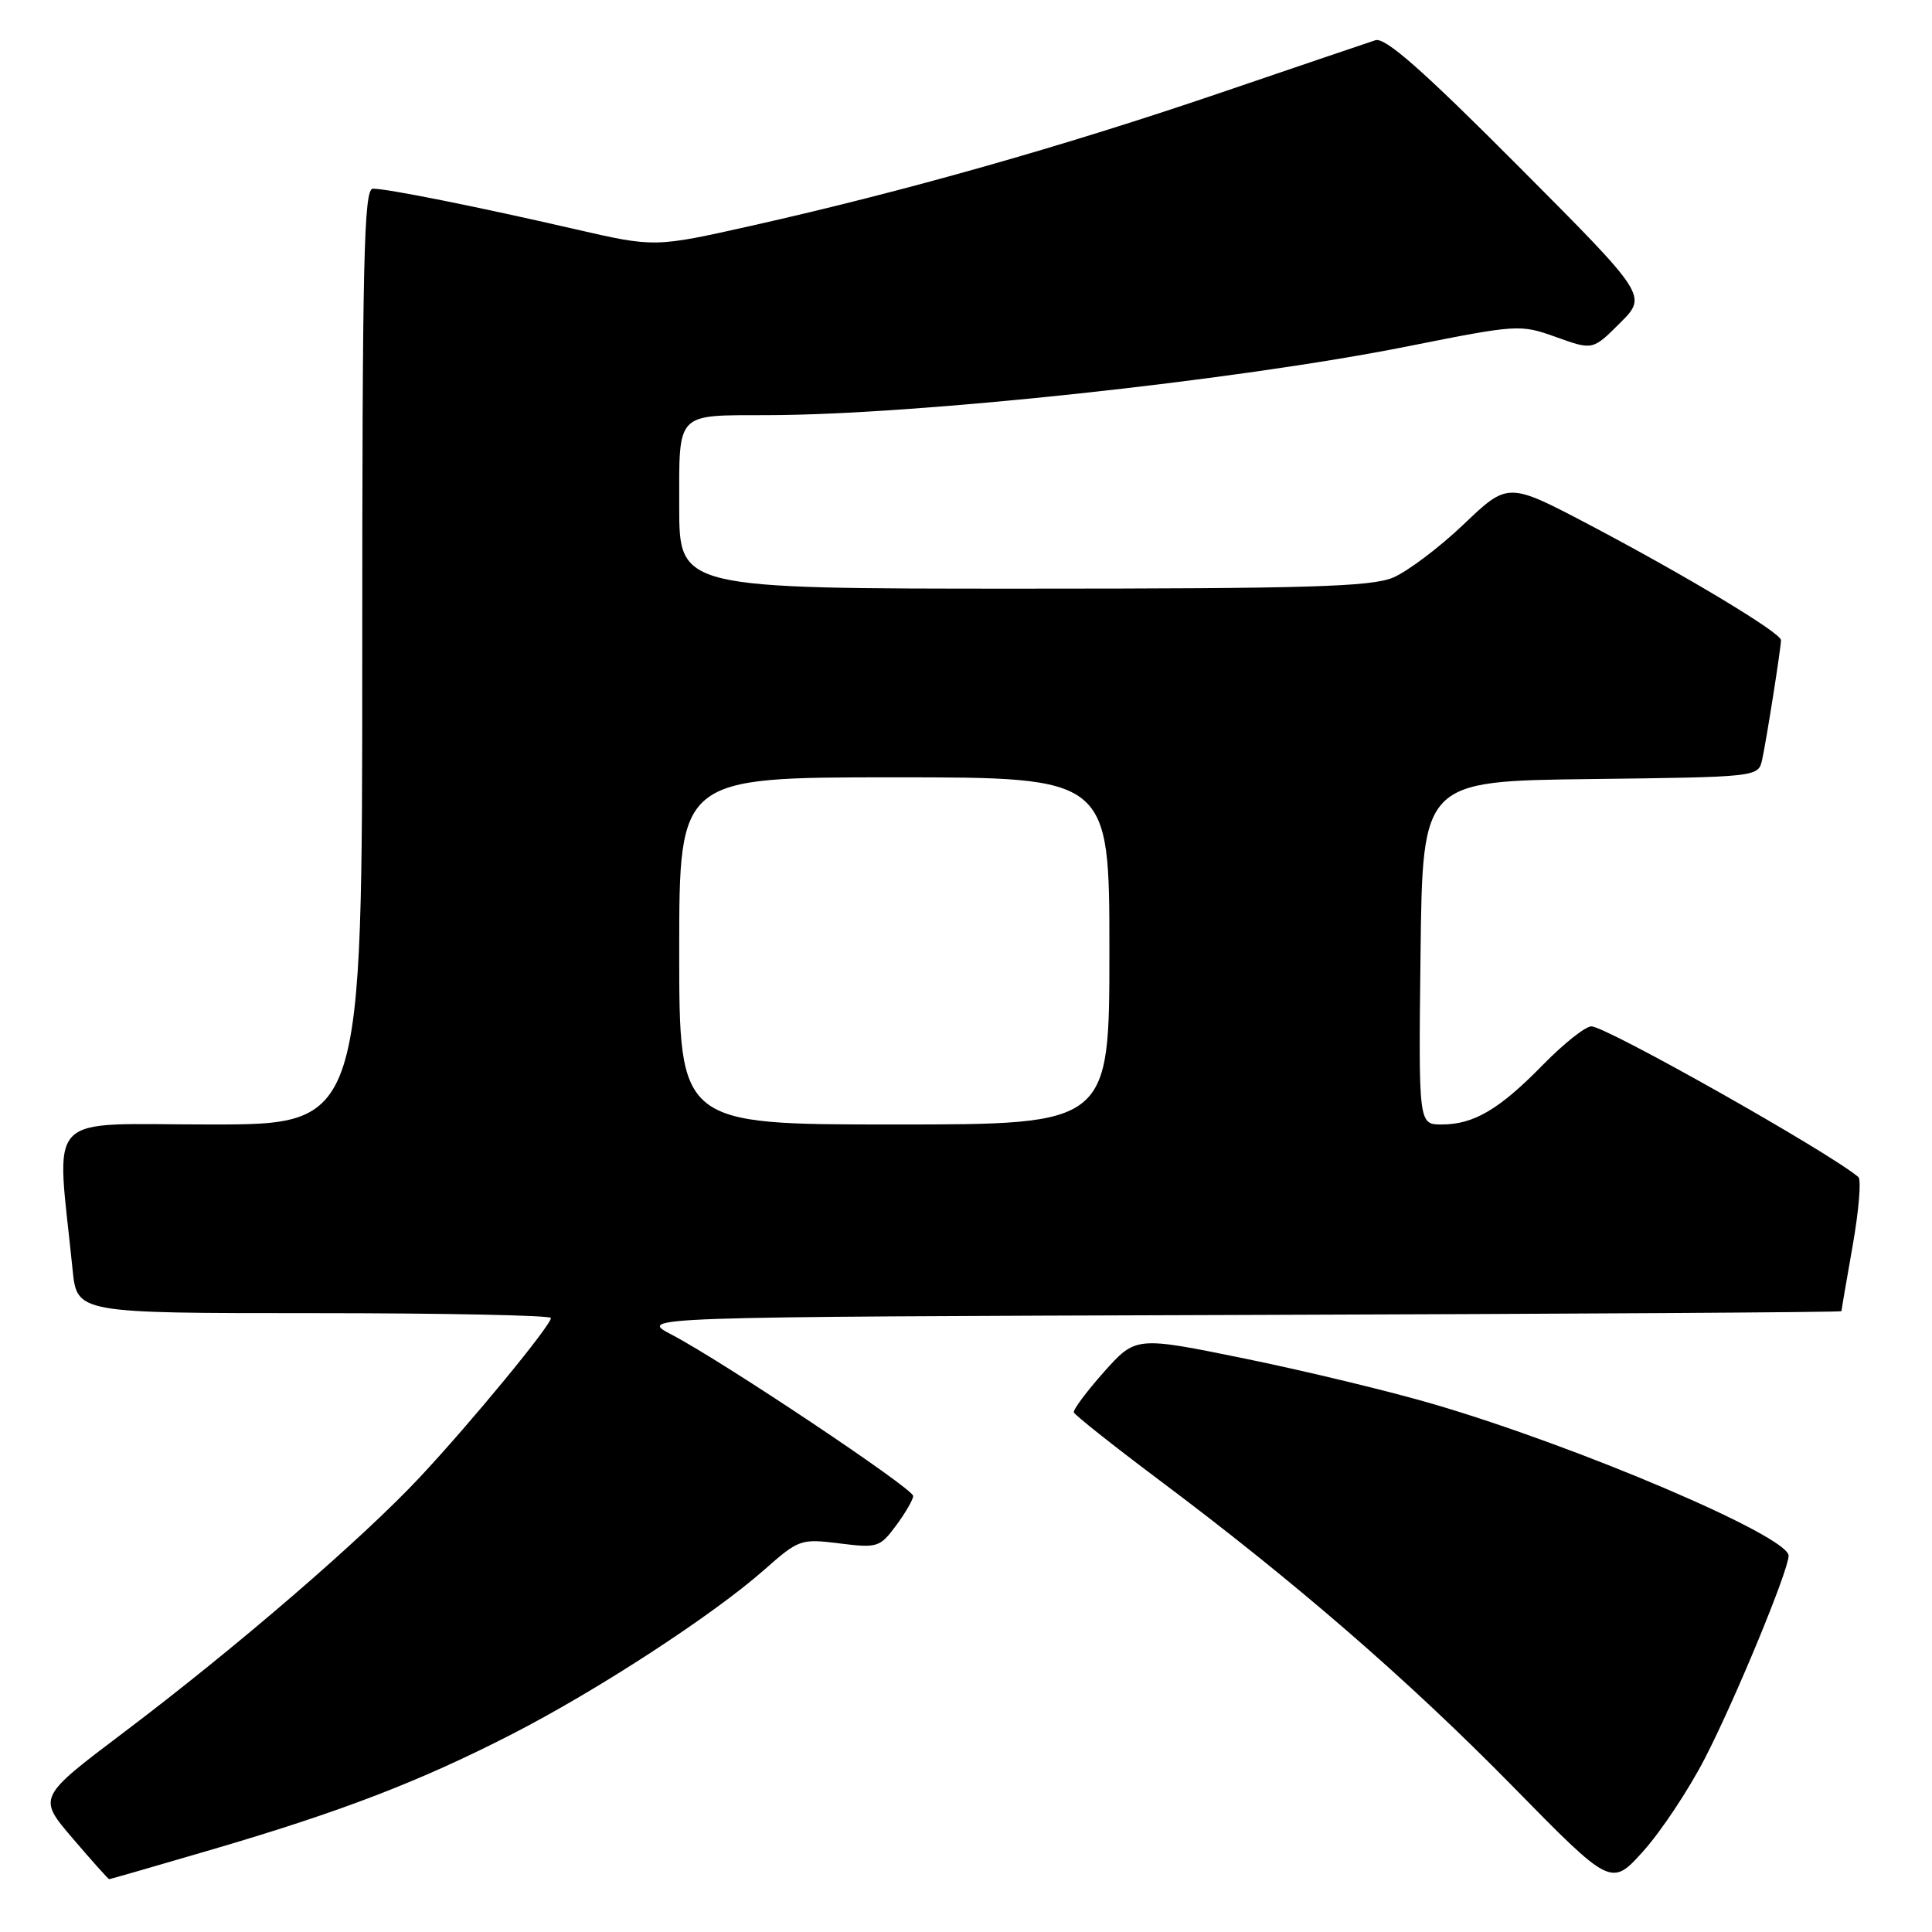 <?xml version="1.0" encoding="UTF-8" standalone="no"?>
<!DOCTYPE svg PUBLIC "-//W3C//DTD SVG 1.1//EN" "http://www.w3.org/Graphics/SVG/1.1/DTD/svg11.dtd" >
<svg xmlns="http://www.w3.org/2000/svg" xmlns:xlink="http://www.w3.org/1999/xlink" version="1.1" viewBox="0 0 256 256">
 <g >
 <path fill="currentColor"
d=" M 225.89 233.02 C 229.93 225.19 237.00 208.07 237.00 206.14 C 237.00 203.56 209.24 191.71 190.00 186.07 C 184.22 184.37 172.97 181.66 165.00 180.03 C 150.50 177.07 150.50 177.07 146.29 181.78 C 143.98 184.38 142.18 186.79 142.29 187.15 C 142.41 187.50 147.45 191.50 153.50 196.04 C 171.52 209.53 186.57 222.57 200.43 236.69 C 213.50 250.01 213.50 250.01 217.76 245.27 C 220.10 242.66 223.76 237.15 225.89 233.02 Z  M 28.10 245.07 C 45.19 240.06 55.58 236.07 67.77 229.82 C 79.07 224.04 94.44 214.03 101.24 208.03 C 105.85 203.96 106.11 203.87 111.24 204.51 C 116.27 205.14 116.60 205.03 118.75 202.12 C 119.99 200.45 121.00 198.69 121.00 198.22 C 121.00 197.24 95.79 180.40 89.00 176.85 C 84.50 174.50 84.50 174.50 164.25 174.24 C 208.11 174.10 244.00 173.88 244.00 173.74 C 244.00 173.61 244.67 169.69 245.49 165.04 C 246.31 160.39 246.65 156.30 246.24 155.96 C 242.31 152.64 212.82 136.00 210.87 136.00 C 210.07 136.00 207.19 138.29 204.46 141.08 C 198.68 147.00 195.28 149.00 191.03 149.00 C 187.96 149.00 187.96 149.00 188.23 126.25 C 188.50 103.50 188.50 103.50 210.74 103.23 C 232.82 102.96 232.97 102.95 233.48 100.73 C 234.02 98.33 235.98 85.94 235.99 84.82 C 236.00 83.86 223.45 76.31 210.66 69.57 C 199.82 63.87 199.82 63.87 193.95 69.47 C 190.72 72.55 186.50 75.73 184.57 76.54 C 181.67 77.75 173.25 78.00 135.53 78.00 C 90.00 78.00 90.00 78.00 90.00 67.12 C 90.00 54.48 89.46 55.04 101.67 55.01 C 121.45 54.98 163.67 50.44 186.43 45.91 C 201.17 42.97 201.43 42.96 206.21 44.67 C 211.05 46.41 211.05 46.41 214.67 42.79 C 218.29 39.18 218.29 39.18 201.14 21.97 C 188.51 9.29 183.54 4.91 182.25 5.33 C 181.29 5.64 171.95 8.81 161.50 12.37 C 140.86 19.40 119.82 25.37 99.63 29.90 C 86.75 32.79 86.75 32.79 76.13 30.35 C 63.32 27.40 51.34 25.00 49.41 25.00 C 48.21 25.00 48.00 34.27 48.00 87.00 C 48.00 149.00 48.00 149.00 27.88 149.00 C 5.48 149.00 7.47 146.91 9.62 168.25 C 10.20 174.00 10.20 174.00 41.60 174.00 C 58.87 174.00 73.00 174.29 73.00 174.64 C 73.00 175.63 62.48 188.41 55.65 195.72 C 47.95 203.95 31.28 218.32 16.39 229.56 C 4.99 238.17 4.99 238.17 9.62 243.58 C 12.16 246.56 14.35 249.00 14.47 249.00 C 14.60 249.00 20.73 247.23 28.10 245.07 Z  M 90.00 126.00 C 90.00 103.00 90.00 103.00 118.50 103.00 C 147.00 103.00 147.00 103.00 147.00 126.00 C 147.00 149.00 147.00 149.00 118.50 149.00 C 90.00 149.00 90.00 149.00 90.00 126.00 Z "/>
</g>
</svg>